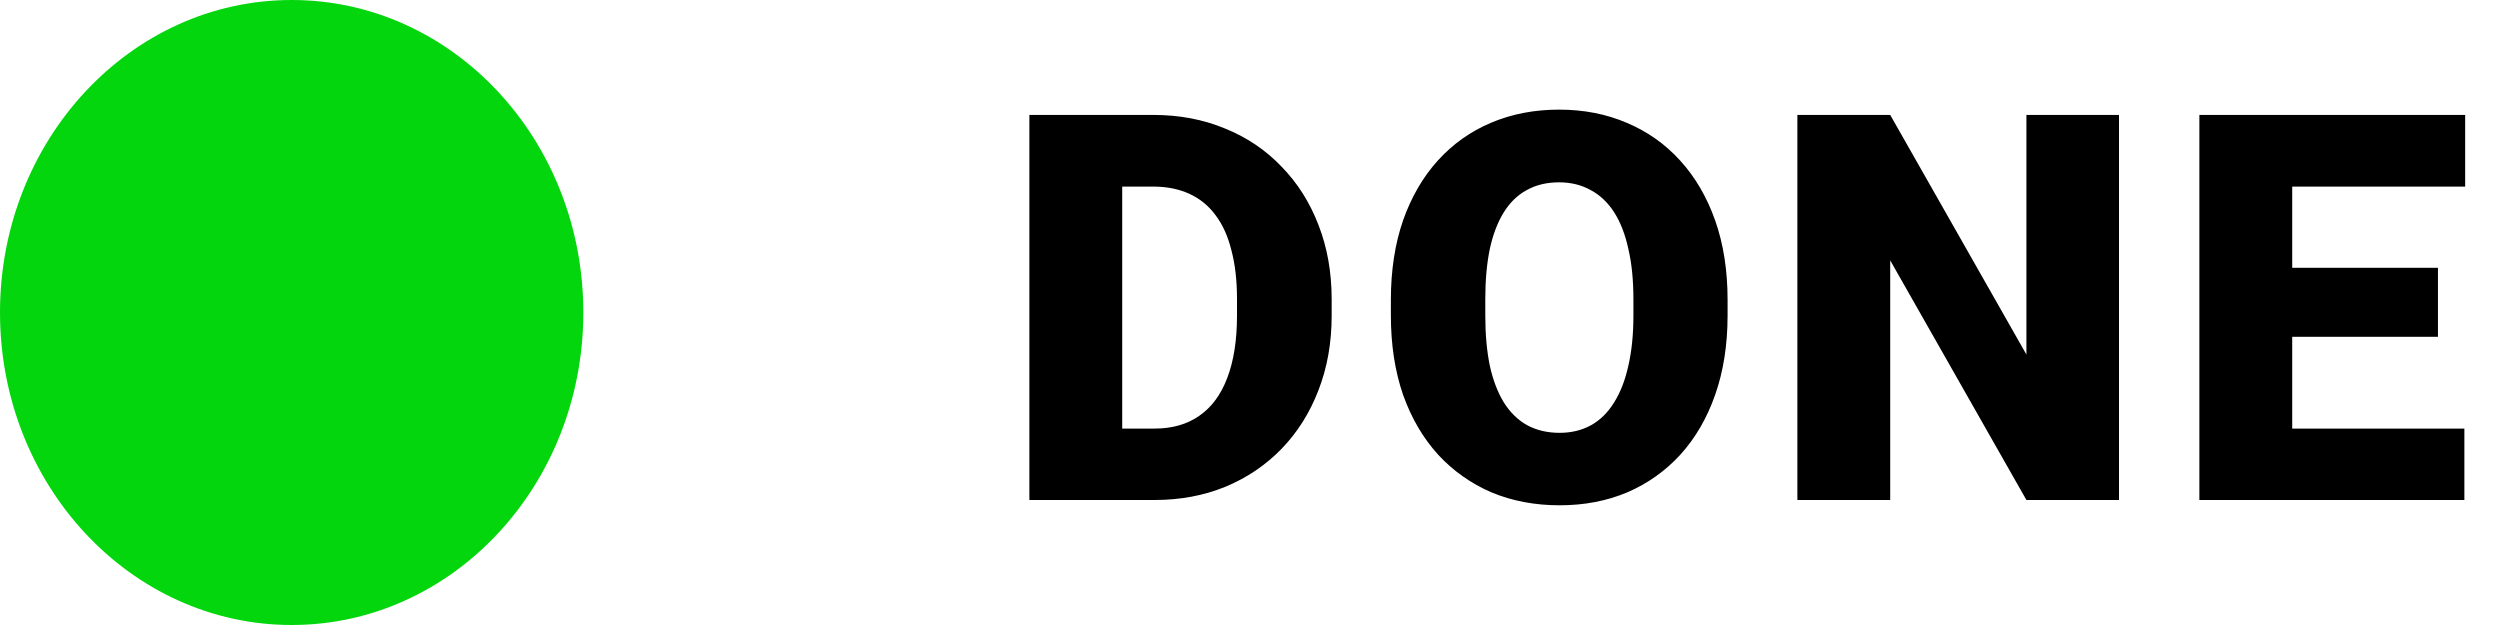 <svg width="60" height="15" viewBox="0 0 60 15" fill="none" xmlns="http://www.w3.org/2000/svg">
<path d="M27.707 12H25.657L25.669 10.286H27.707C28.13 10.286 28.488 10.185 28.78 9.981C29.076 9.778 29.3 9.476 29.453 9.074C29.609 8.667 29.688 8.168 29.688 7.576V7.176C29.688 6.731 29.643 6.342 29.554 6.008C29.47 5.669 29.343 5.388 29.173 5.164C29.004 4.935 28.793 4.764 28.539 4.649C28.289 4.535 28.001 4.478 27.675 4.478H25.619V2.758H27.675C28.302 2.758 28.875 2.866 29.395 3.082C29.92 3.293 30.373 3.598 30.754 3.996C31.139 4.389 31.435 4.857 31.643 5.398C31.854 5.936 31.96 6.533 31.96 7.188V7.576C31.96 8.227 31.854 8.824 31.643 9.366C31.435 9.907 31.141 10.375 30.76 10.769C30.379 11.162 29.929 11.467 29.408 11.683C28.892 11.894 28.325 12 27.707 12ZM26.933 2.758V12H24.705V2.758H26.933ZM41.462 7.195V7.569C41.462 8.276 41.362 8.911 41.164 9.474C40.969 10.032 40.692 10.51 40.332 10.908C39.972 11.302 39.547 11.604 39.056 11.816C38.565 12.023 38.024 12.127 37.431 12.127C36.834 12.127 36.289 12.023 35.793 11.816C35.303 11.604 34.875 11.302 34.511 10.908C34.151 10.51 33.872 10.032 33.673 9.474C33.479 8.911 33.381 8.276 33.381 7.569V7.195C33.381 6.488 33.479 5.853 33.673 5.291C33.872 4.728 34.149 4.25 34.505 3.856C34.865 3.458 35.29 3.156 35.781 2.948C36.276 2.737 36.822 2.631 37.418 2.631C38.011 2.631 38.553 2.737 39.043 2.948C39.539 3.156 39.966 3.458 40.326 3.856C40.685 4.25 40.965 4.728 41.164 5.291C41.362 5.853 41.462 6.488 41.462 7.195ZM39.202 7.569V7.182C39.202 6.725 39.162 6.323 39.081 5.976C39.005 5.625 38.891 5.331 38.739 5.094C38.586 4.857 38.398 4.679 38.174 4.561C37.954 4.438 37.702 4.376 37.418 4.376C37.122 4.376 36.864 4.438 36.644 4.561C36.424 4.679 36.24 4.857 36.092 5.094C35.944 5.331 35.831 5.625 35.755 5.976C35.683 6.323 35.647 6.725 35.647 7.182V7.569C35.647 8.022 35.683 8.424 35.755 8.775C35.831 9.122 35.944 9.416 36.092 9.658C36.244 9.899 36.43 10.081 36.65 10.204C36.875 10.326 37.135 10.388 37.431 10.388C37.715 10.388 37.967 10.326 38.187 10.204C38.407 10.081 38.591 9.899 38.739 9.658C38.891 9.416 39.005 9.122 39.081 8.775C39.162 8.424 39.202 8.022 39.202 7.569ZM50.856 2.758V12H48.634L45.365 6.249V12H43.137V2.758H45.365L48.634 8.509V2.758H50.856ZM59.145 10.286V12H54.22V10.286H59.145ZM55.013 2.758V12H52.785V2.758H55.013ZM58.511 6.427V8.084H54.22V6.427H58.511ZM59.164 2.758V4.478H54.22V2.758H59.164Z" fill="black"/>
<ellipse cx="7" cy="7.5" rx="7" ry="7.5" fill="#03D60C"/>
</svg>
